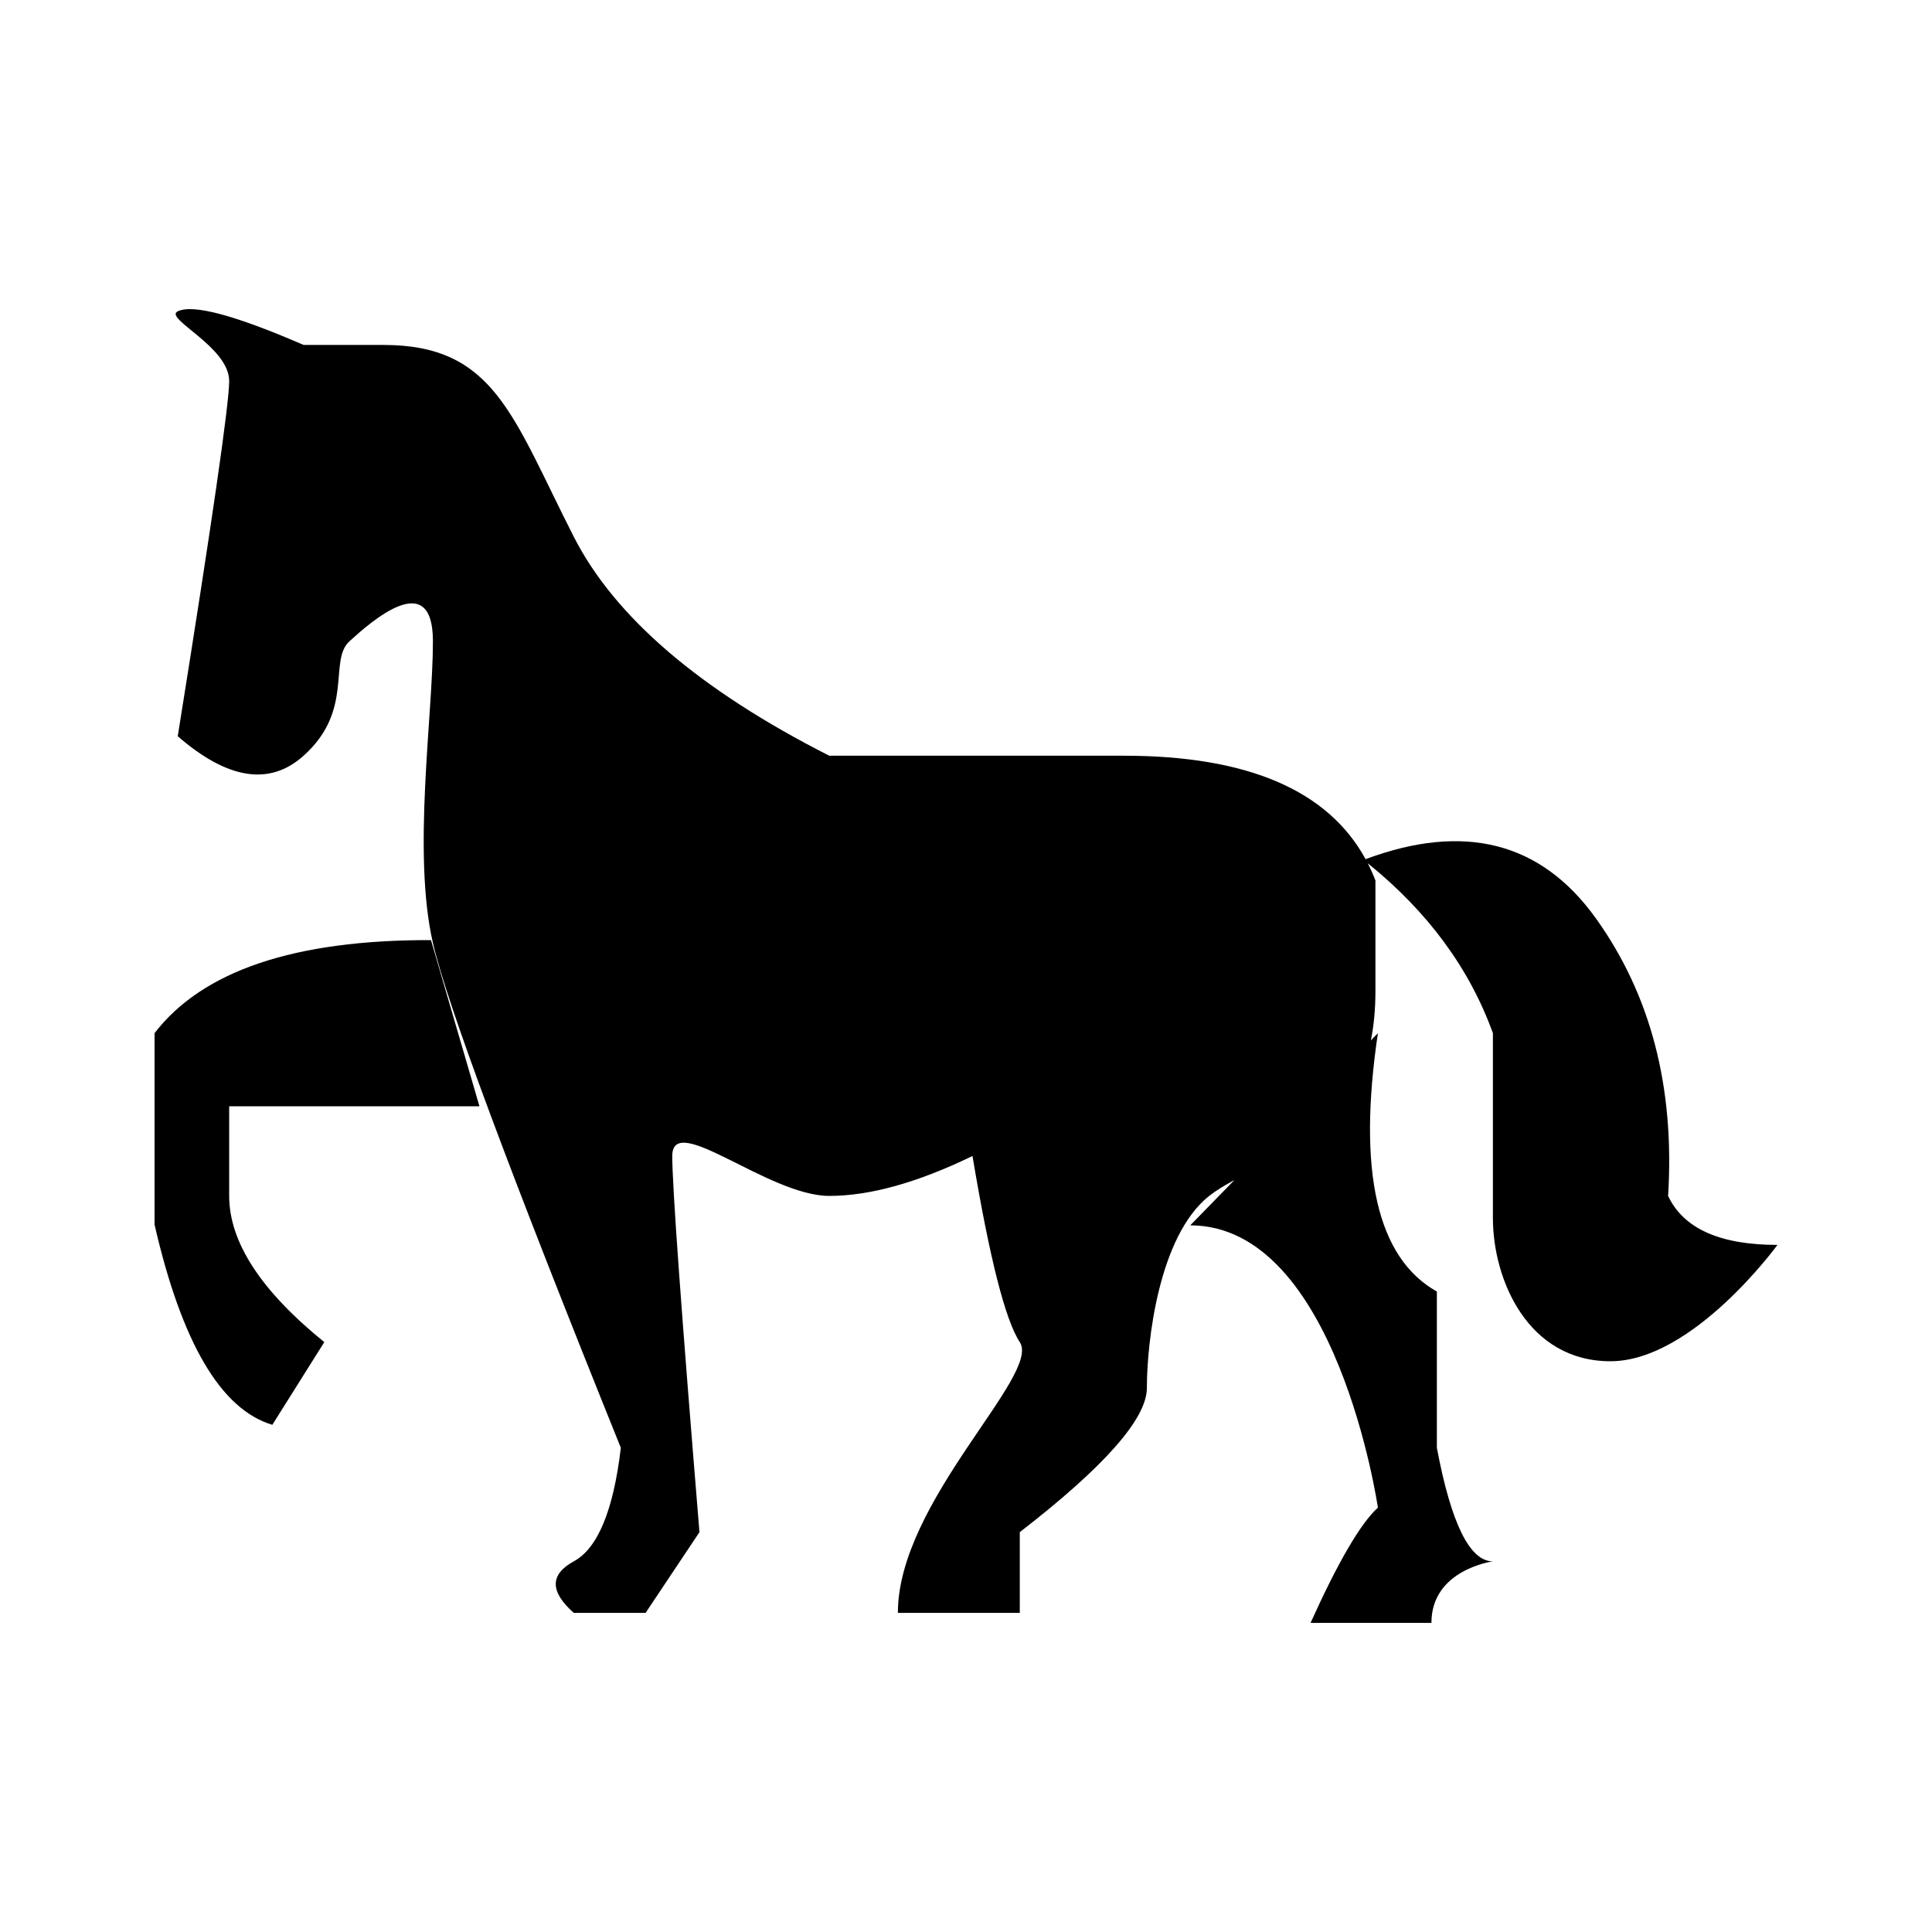 <?xml version="1.0" encoding="UTF-8"?>
<svg width="50px" height="50px" viewBox="0 0 50 50" version="1.1" xmlns="http://www.w3.org/2000/svg" xmlns:xlink="http://www.w3.org/1999/xlink">
    <!-- Generator: Sketch 52.6 (67491) - http://www.bohemiancoding.com/sketch -->
    <title>056-horse</title>
    <desc>Created with Sketch.</desc>
    <g id="056-horse" stroke="none" stroke-width="1" fill="none" fill-rule="evenodd">
        <path d="M35.478,26.925 L35.66,26.738 C35.127,30.324 35.636,32.553 37.186,33.425 C37.186,33.425 37.186,34.773 37.186,37.469 C37.555,39.429 38.038,40.408 38.636,40.408 C38.636,40.408 37.045,40.618 37.045,42 C37.045,42 36.003,42 33.917,42 C34.633,40.415 35.214,39.421 35.66,39.018 C35.66,39.018 34.597,31.712 30.803,31.712 L31.947,30.54 C31.704,30.67 31.482,30.802 31.294,30.95 C29.986,31.984 29.681,34.734 29.681,35.921 C29.681,36.712 28.585,37.956 26.392,39.652 L26.392,41.741 C24.289,41.741 23.237,41.741 23.237,41.741 C23.237,38.856 26.953,35.581 26.392,34.734 C26.019,34.169 25.61,32.563 25.168,29.917 C23.748,30.606 22.513,30.95 21.461,30.95 C19.883,30.95 17.398,28.743 17.398,29.917 C17.398,30.7 17.632,33.945 18.102,39.652 L16.708,41.741 L14.849,41.741 C14.228,41.191 14.228,40.747 14.849,40.408 C15.47,40.07 15.876,39.09 16.067,37.469 C13.183,30.315 11.562,25.96 11.204,24.404 C10.667,22.069 11.204,18.527 11.204,16.596 C11.204,14.665 9.596,16.095 9.044,16.596 C8.493,17.098 9.174,18.378 7.857,19.558 C6.98,20.345 5.894,20.176 4.6,19.054 C5.487,13.518 5.931,10.454 5.931,9.861 C5.931,8.972 4.226,8.238 4.6,8.057 C4.993,7.866 6.079,8.156 7.857,8.927 C7.318,8.927 8.006,8.927 9.924,8.927 C12.8,8.927 13.26,10.772 14.849,13.89 C15.908,15.969 18.112,17.858 21.461,19.558 C23.034,19.558 25.575,19.558 29.085,19.558 C32.282,19.558 34.367,20.451 35.341,22.235 C37.898,21.283 39.884,21.792 41.298,23.762 C42.721,25.746 43.345,28.142 43.17,30.95 C43.569,31.795 44.512,32.218 46,32.218 C46,32.218 43.814,35.229 41.678,35.229 C39.541,35.229 38.636,33.123 38.636,31.52 C38.636,29.917 38.636,29.16 38.636,26.738 C38.029,25.059 36.949,23.593 35.397,22.341 C35.47,22.484 35.536,22.632 35.596,22.786 C35.596,22.03 35.596,22.986 35.596,25.654 C35.596,26.127 35.554,26.548 35.478,26.925 Z M11.154,24.33 L12.408,28.63 L5.931,28.63 C5.931,28.983 5.931,29.757 5.931,30.95 C5.931,32.144 6.752,33.405 8.393,34.734 C7.496,36.161 7.048,36.874 7.048,36.874 C5.717,36.477 4.701,34.75 4,31.693 C4,28.39 4,26.738 4,26.738 C5.241,25.123 7.625,24.32 11.154,24.33 Z" id="Combined-Shape" fill="#000000" fill-rule="nonzero"></path>
    </g>
</svg>